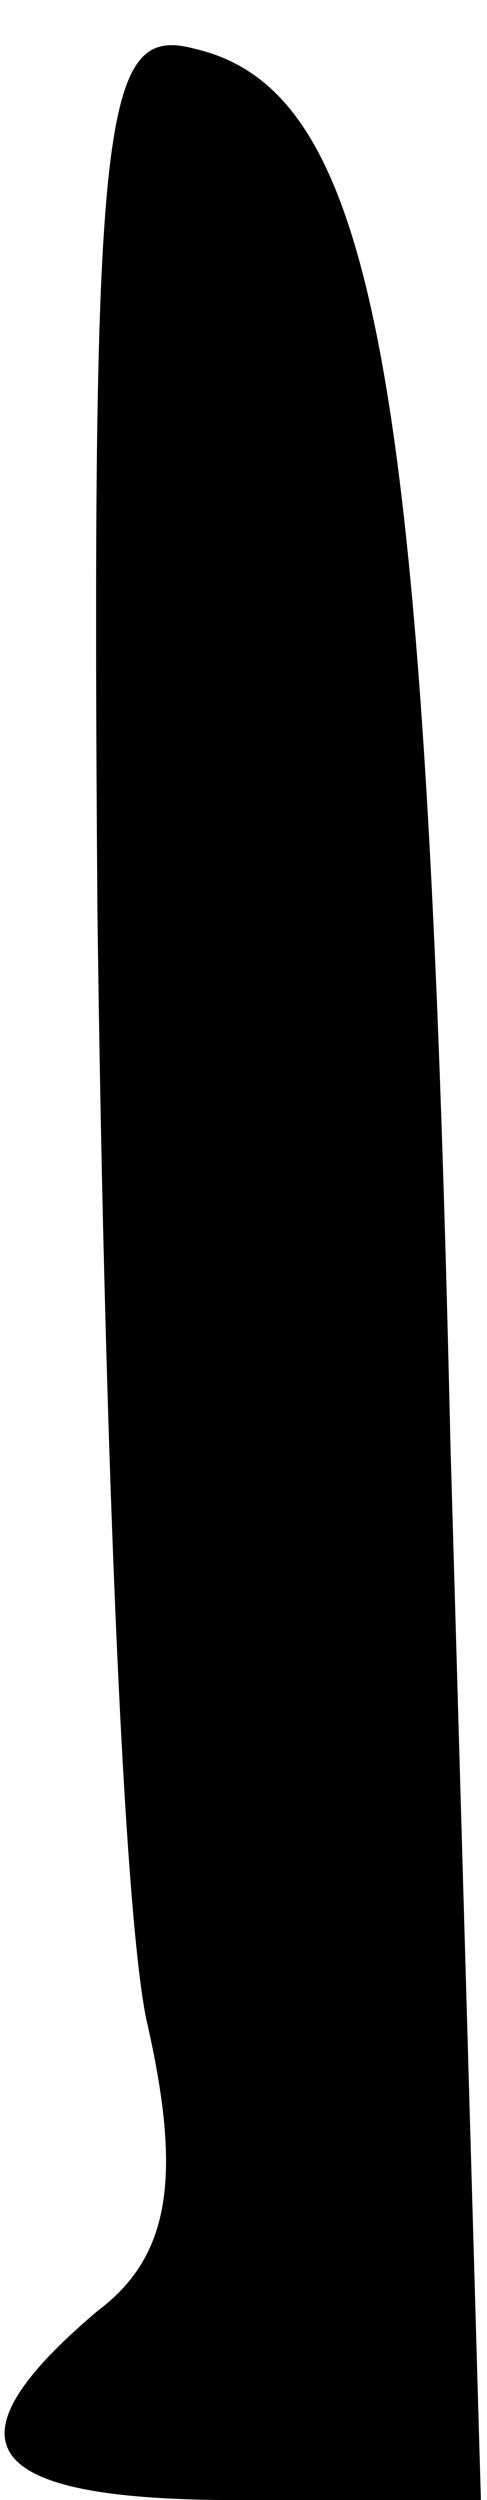 <?xml version="1.0" standalone="no"?>
<!DOCTYPE svg PUBLIC "-//W3C//DTD SVG 20010904//EN"
 "http://www.w3.org/TR/2001/REC-SVG-20010904/DTD/svg10.dtd">
<svg version="1.0" xmlns="http://www.w3.org/2000/svg"
 width="8pt" height="41pt" viewBox="0 0 8 41"
 preserveAspectRatio="xMidYMid meet">
<g transform="translate(0,41) scale(0.1,-0.1)"
fill="#000000" stroke="none">
<path fill="#000000" stroke="none" d="M16 261 c1 -80 4 -162 8 -182 6 -26 4
-39 -8 -48 -26 -22 -19 -31 23 -31 l40 0 -5 173 c-4 175 -12 222 -42 229 -15
4 -17 -9 -16 -141z"/>
</g>
</svg>
